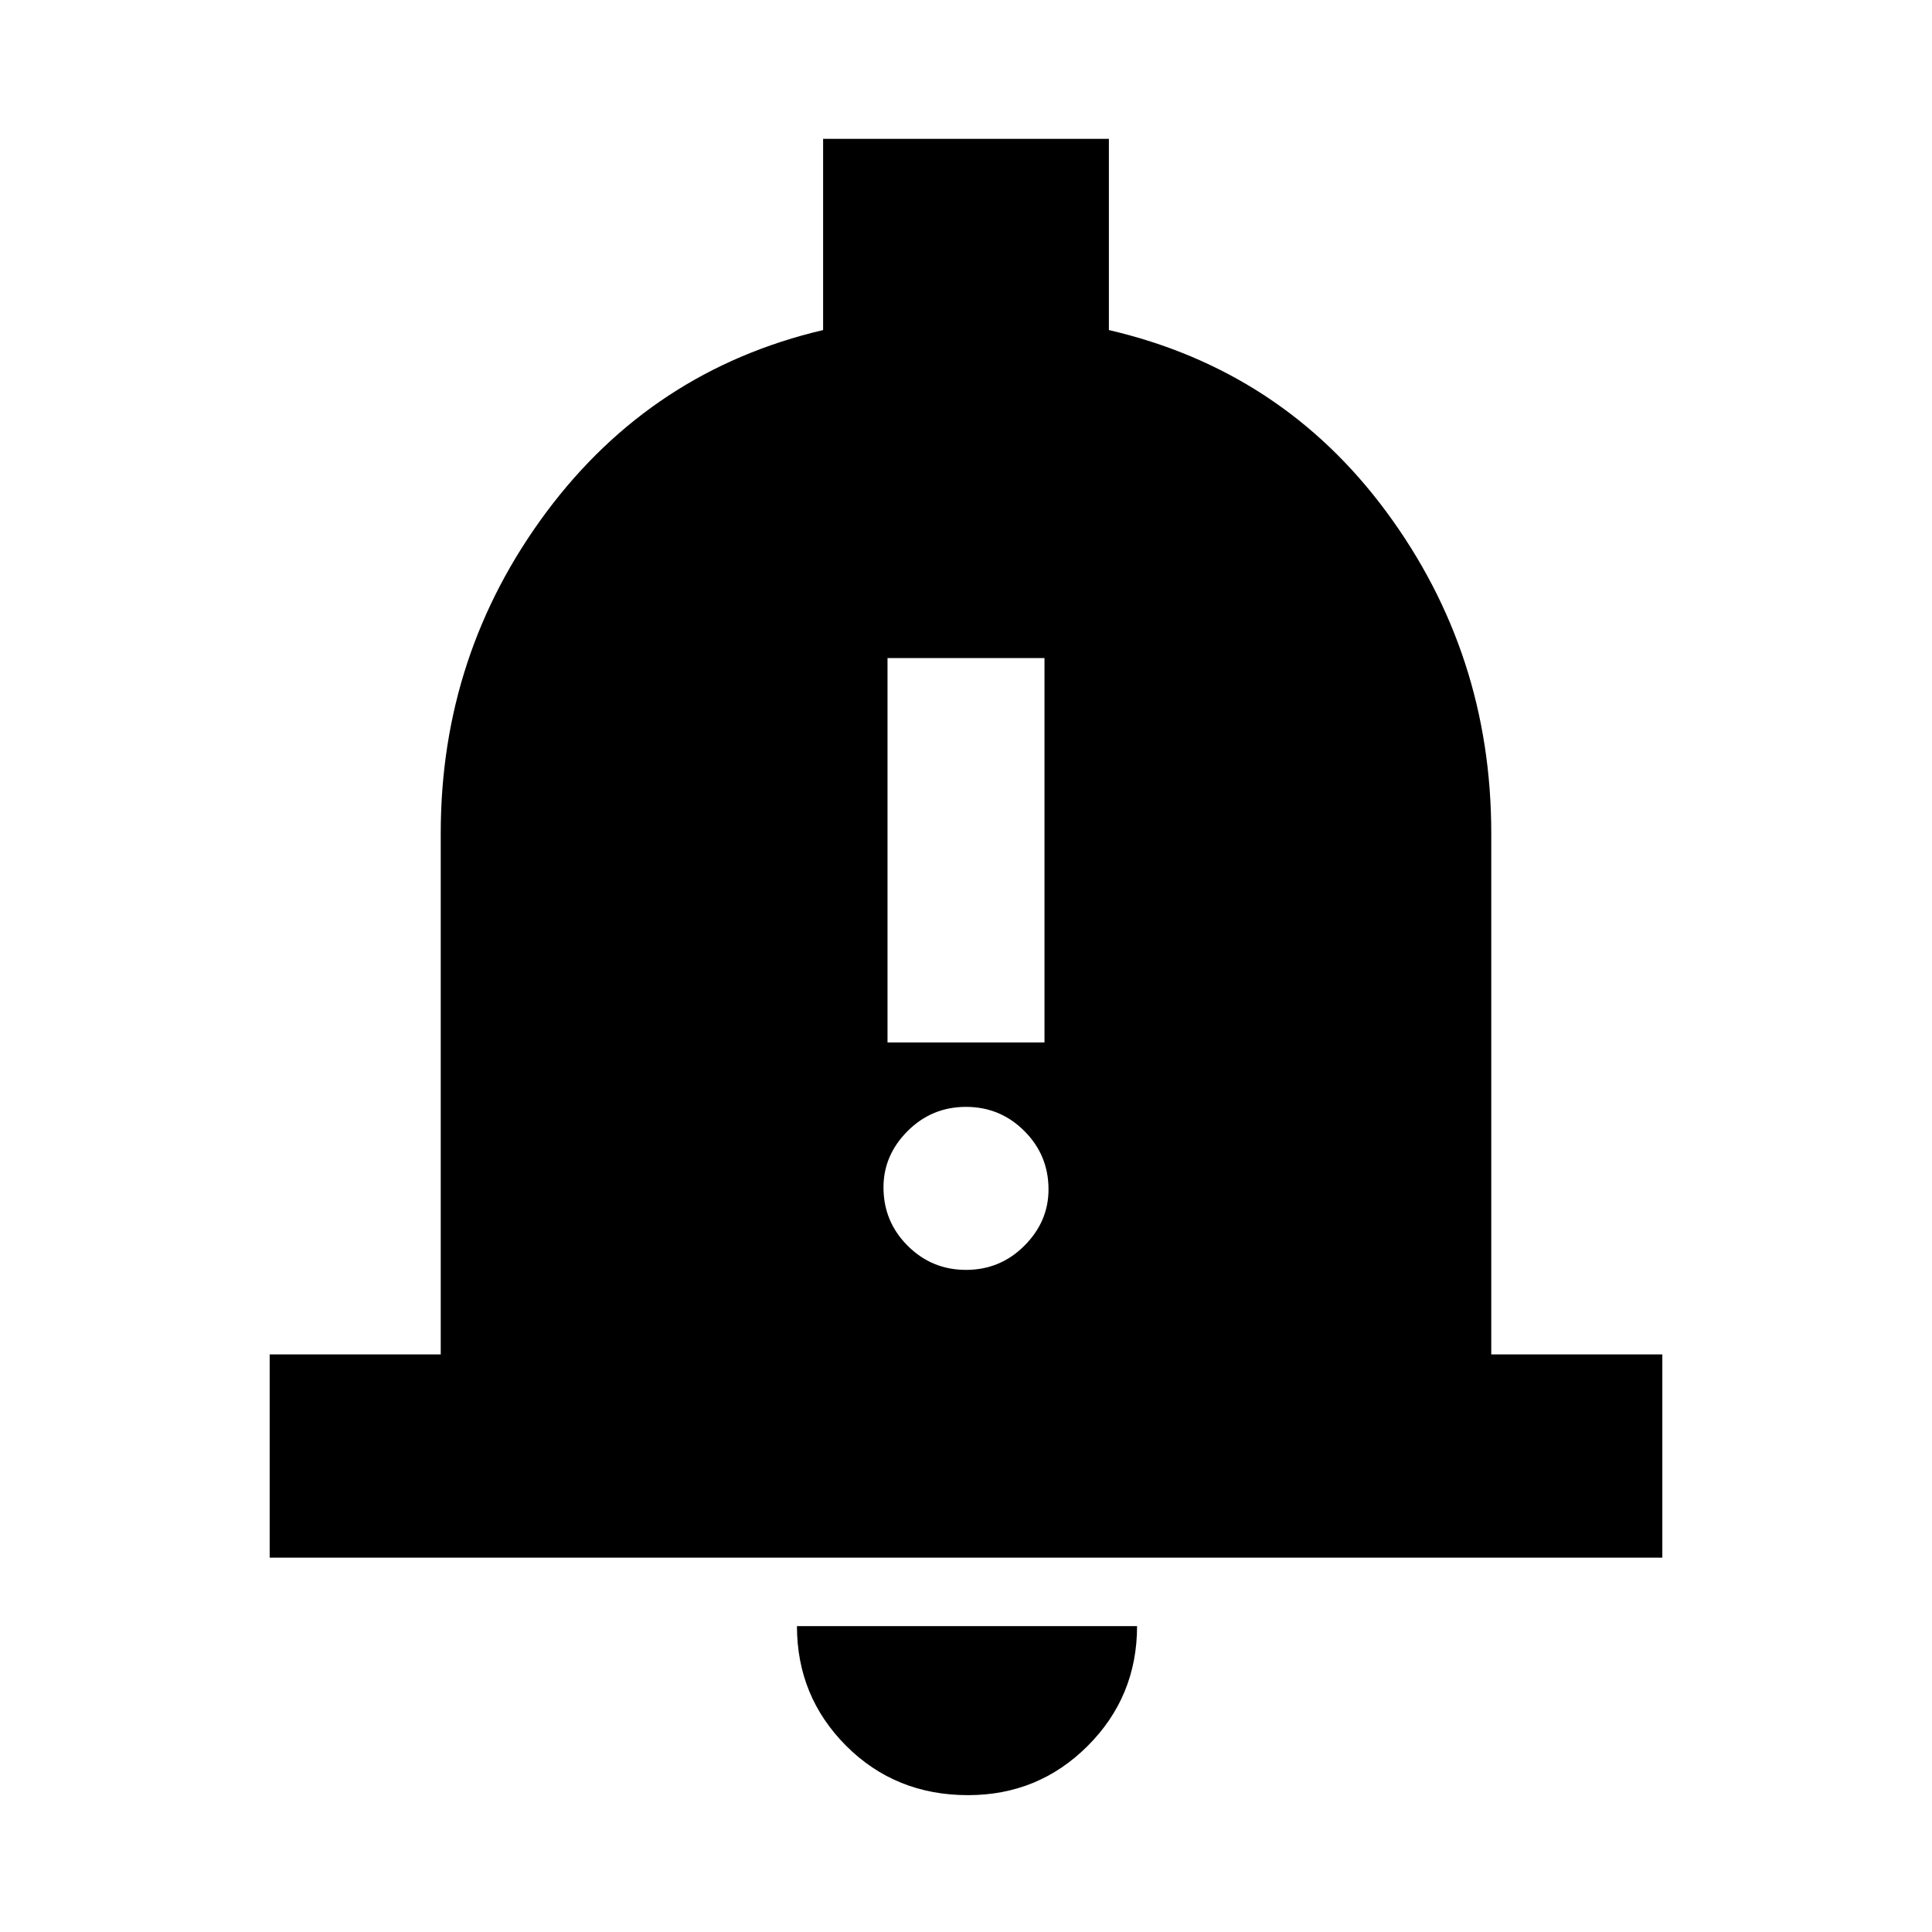 <svg xmlns="http://www.w3.org/2000/svg" height="24" width="24"><path d="M11.025 12.95H12.975V8.175H11.025ZM12 15.775Q12.425 15.775 12.725 15.475Q13.025 15.175 13.025 14.775Q13.025 14.35 12.725 14.05Q12.425 13.75 12 13.75Q11.575 13.75 11.275 14.05Q10.975 14.35 10.975 14.75Q10.975 15.175 11.275 15.475Q11.575 15.775 12 15.775ZM3.35 19.35V16.825H5.475V10.35Q5.475 8.125 6.787 6.362Q8.1 4.6 10.225 4.1V1.725H13.775V4.1Q15.925 4.6 17.225 6.362Q18.525 8.125 18.525 10.35V16.825H20.65V19.35ZM12.025 22.3Q11.125 22.3 10.512 21.688Q9.9 21.075 9.9 20.2H14.125Q14.125 21.075 13.512 21.688Q12.9 22.3 12.025 22.3Z"/></svg>